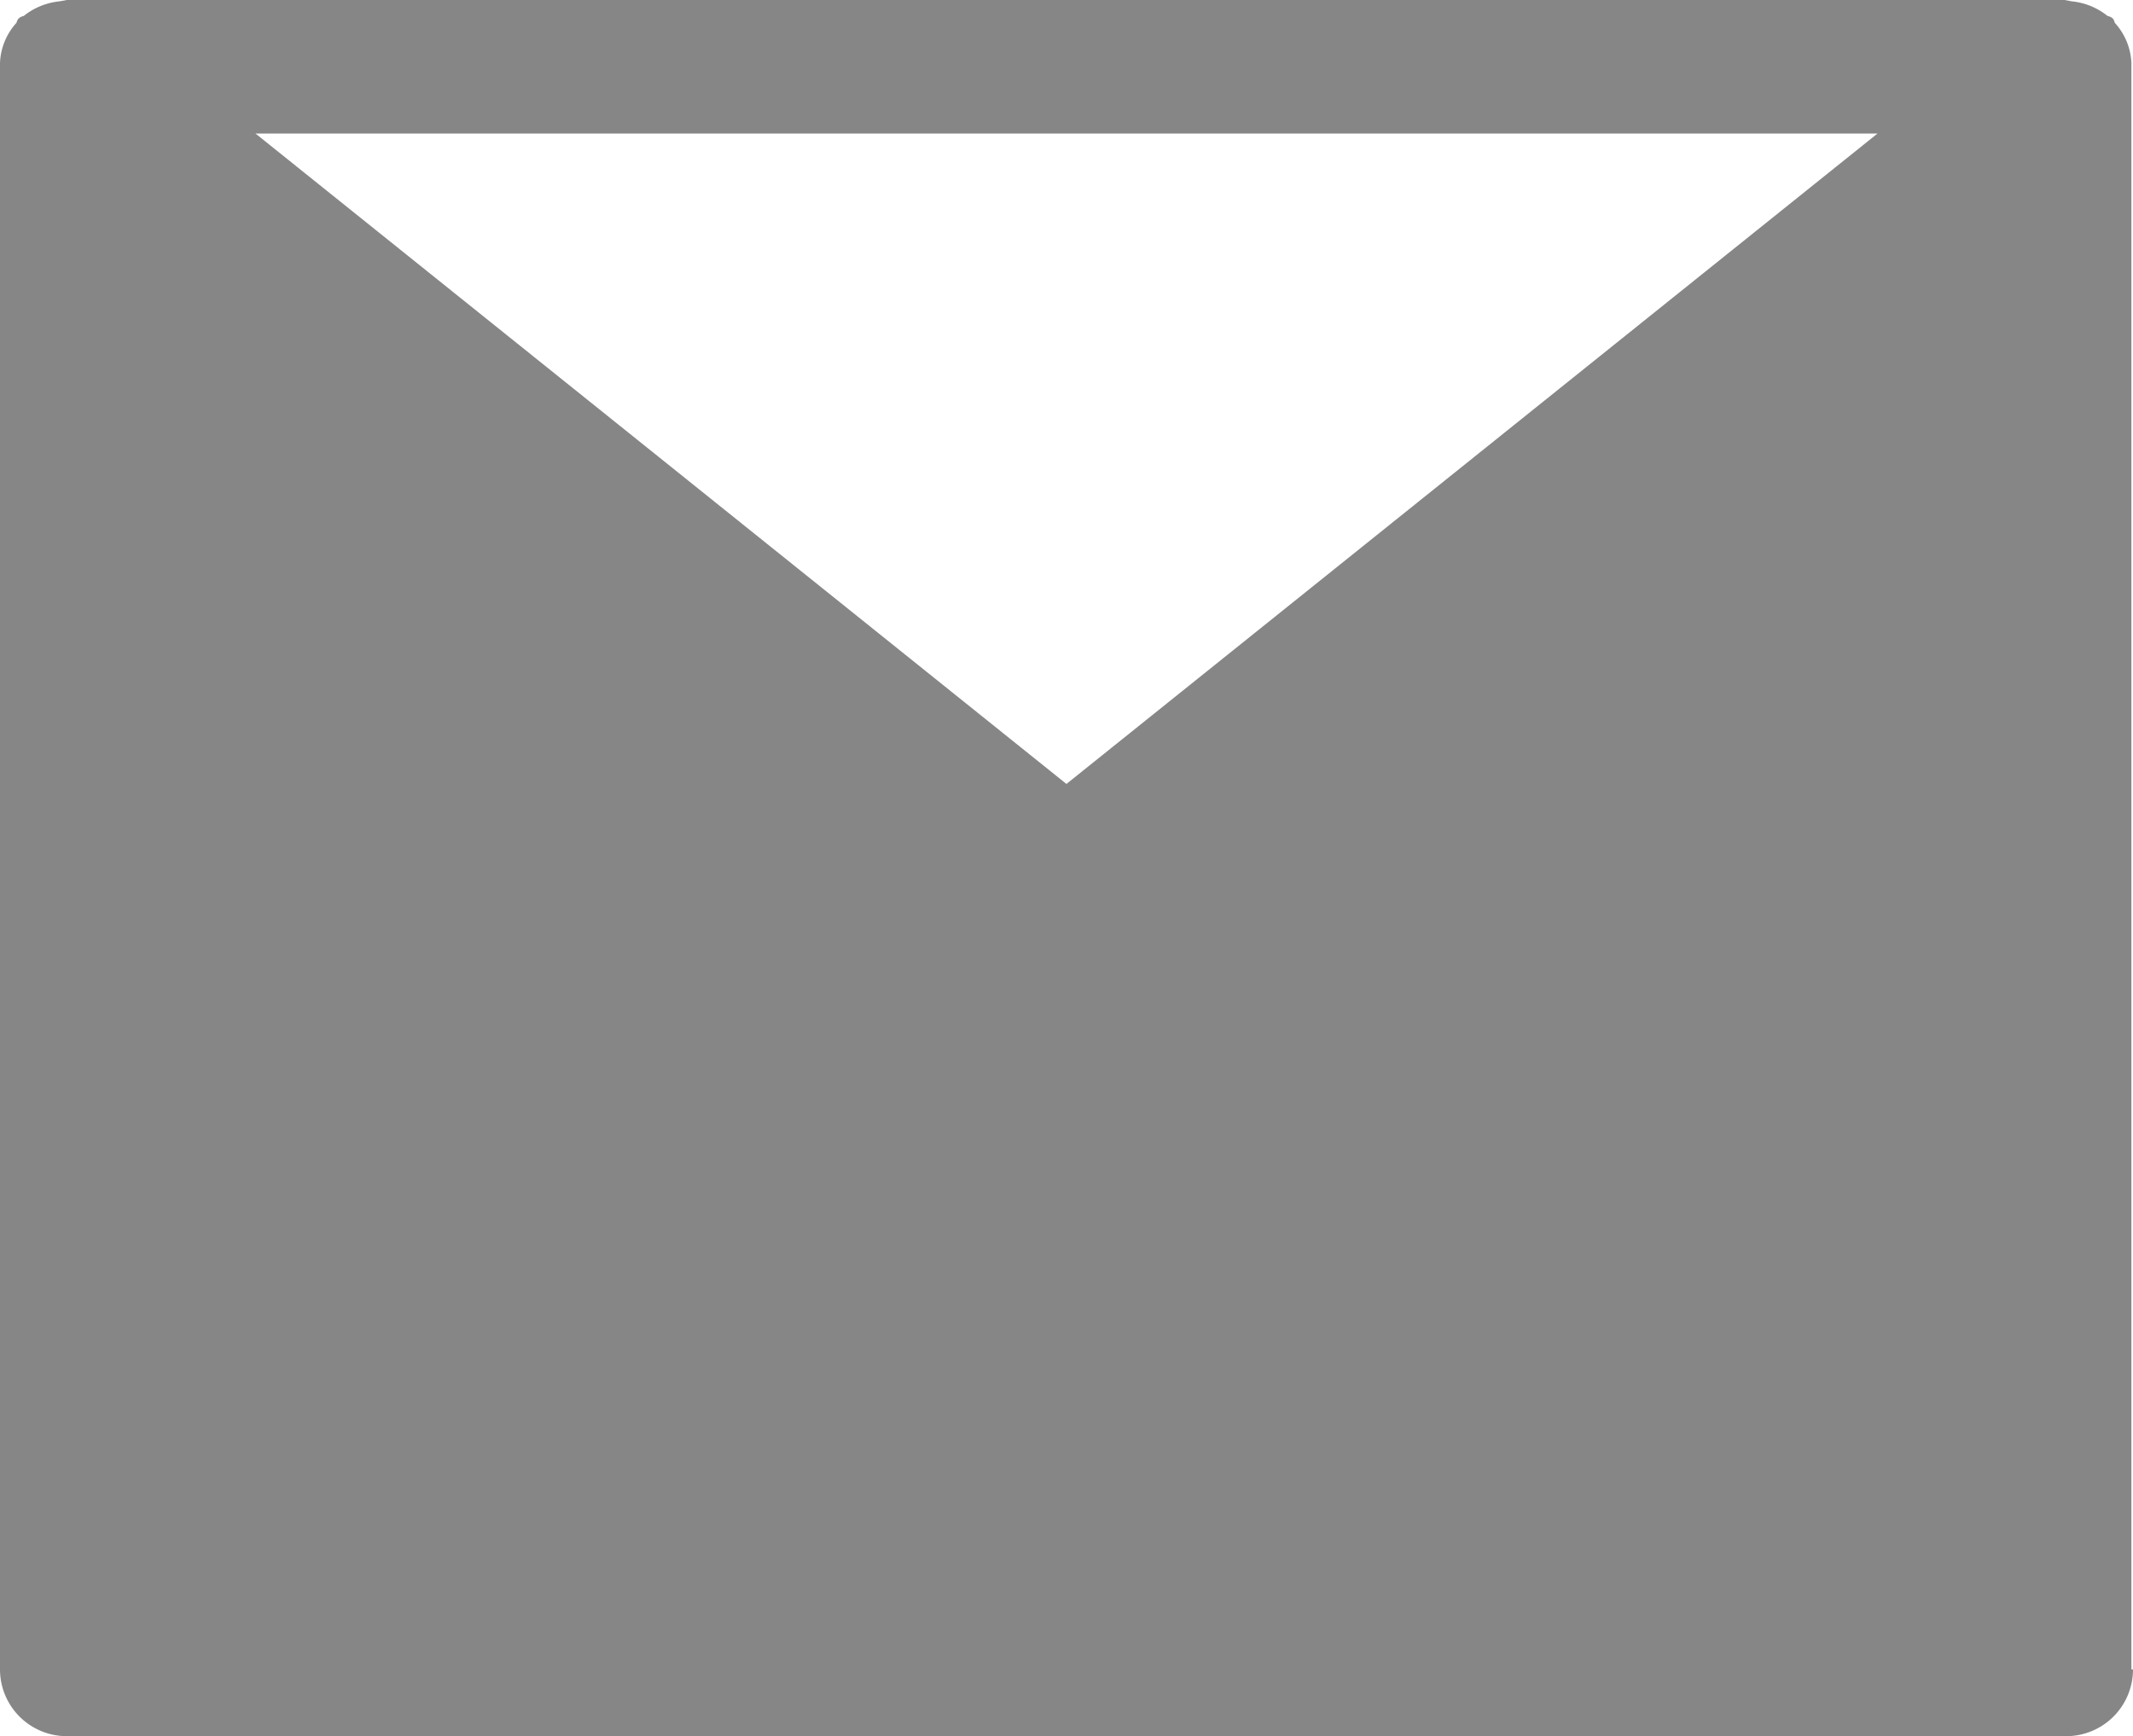 <svg xmlns="http://www.w3.org/2000/svg" width="15.969" height="13" viewBox="0 0 15.969 13"><defs><style>.cls-1 { fill: #868686; fill-rule: evenodd; }</style></defs><path id="icon-email.svg" class="cls-1" d="M651.969 1727.5a.5.5 0 0 1-.5.5h-14.969a.5.5 0 0 1-.5-.5v-12.01a.142.142 0 0 1 0-.02.474.474 0 0 1 .124-.3.069.069 0 0 1 .014-.03.073.073 0 0 1 .039-.02.509.509 0 0 1 .269-.11l.054-.01h14.956l.054.01a.505.505 0 0 1 .269.11.073.073 0 0 1 .04.02.071.071 0 0 1 .013.03.475.475 0 0 1 .125.3v12.03zm-7.985-6.63l6.072-4.87h-12.143z" transform="translate(-636 -1715)"/></svg>